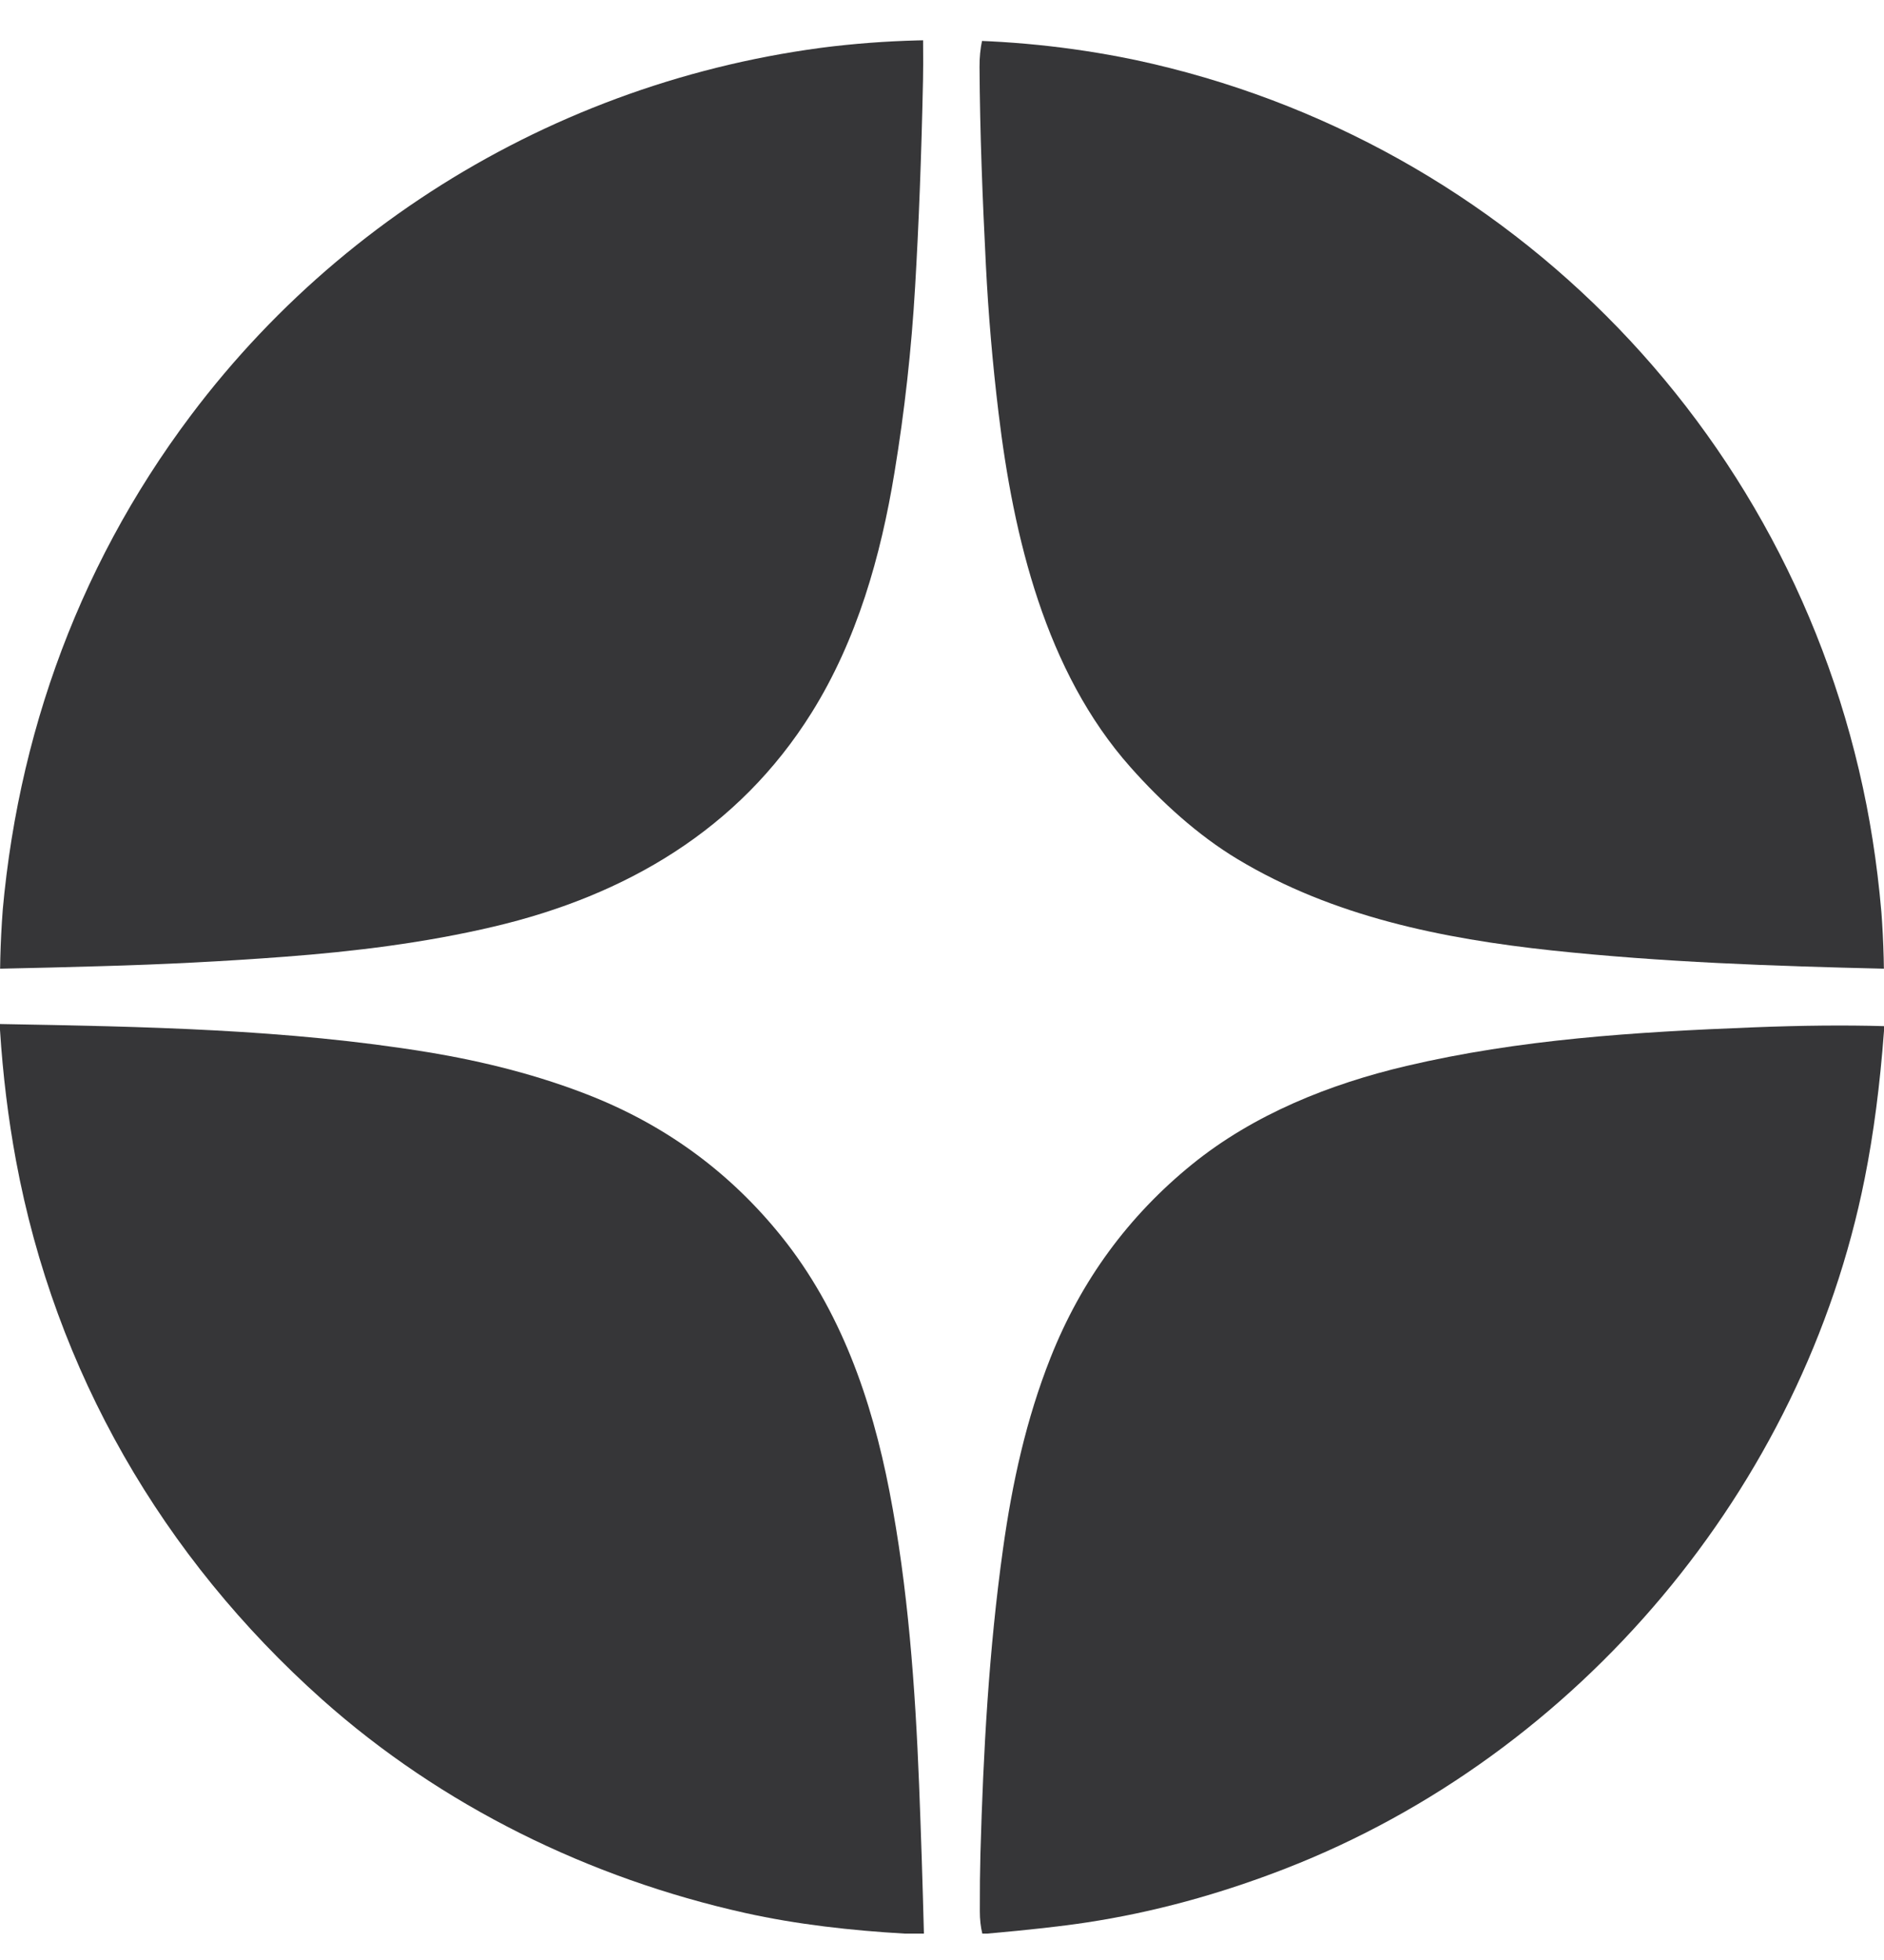 <svg width="25" height="26" viewBox="0 0 25 26" fill="none" xmlns="http://www.w3.org/2000/svg">
<g clip-path="url(#clip0_40_754)">
<path d="M12.109 0.532H12.249C12.251 0.766 12.251 0.942 12.248 1.06C12.227 2.067 12.192 2.982 12.143 3.808C12.095 4.632 12.004 5.451 11.87 6.265C11.688 7.378 11.372 8.491 10.77 9.454C9.8 11.007 8.299 11.88 6.555 12.291C5.641 12.507 4.693 12.623 3.772 12.692C2.982 12.752 2.167 12.794 1.326 12.817C0.884 12.83 0.442 12.841 0 12.85V12.565C0.143 9.981 0.982 7.572 2.533 5.51C4.81 2.482 8.337 0.668 12.109 0.532Z" fill="#363638"/>
<path d="M13.033 0.532H13.101C13.674 0.581 14.264 0.637 14.828 0.747C19.856 1.722 23.778 5.635 24.768 10.68C24.885 11.279 24.963 11.915 25 12.589V12.85C23.529 12.816 22.058 12.764 20.593 12.608C19.141 12.452 17.688 12.159 16.422 11.397C15.896 11.081 15.408 10.636 15.001 10.177C13.872 8.907 13.448 7.121 13.25 5.475C13.171 4.822 13.115 4.168 13.082 3.511C13.038 2.637 13.003 1.764 12.998 0.888C12.997 0.763 13.009 0.645 13.033 0.532Z" fill="#363638"/>
<path d="M12.26 25.65H12.003C11.299 25.609 10.576 25.529 9.888 25.376C7.822 24.916 5.86 23.958 4.272 22.542C2.156 20.653 0.732 18.197 0.212 15.394C0.109 14.837 0.038 14.26 0 13.662V13.584C1.895 13.618 3.808 13.651 5.68 13.958C6.415 14.079 7.159 14.265 7.859 14.545C8.861 14.947 9.698 15.566 10.37 16.402C11.154 17.377 11.566 18.562 11.802 19.779C12.05 21.056 12.145 22.387 12.196 23.674C12.222 24.332 12.243 24.991 12.26 25.65Z" fill="#363638"/>
<path d="M25 13.612V13.674C24.947 14.39 24.862 15.043 24.744 15.632C23.927 19.737 20.949 23.271 17.064 24.785C16.178 25.13 15.297 25.369 14.42 25.502C14.094 25.552 13.654 25.601 13.099 25.65H13.035C13.013 25.562 13.002 25.463 13.002 25.354C13.001 25.067 13.004 24.811 13.01 24.587C13.048 23.237 13.122 21.888 13.309 20.551C13.431 19.674 13.617 18.826 13.94 18.011C14.346 16.986 14.973 16.131 15.82 15.444C16.64 14.78 17.647 14.379 18.663 14.14C20.166 13.787 21.687 13.69 23.268 13.628C23.903 13.603 24.48 13.597 25 13.612Z" fill="#363638"/>
</g>
<defs>
<clipPath id="clip0_40_754">
<path d="M0 13.033C0 6.129 5.596 0.532 12.5 0.532C19.404 0.532 25 6.129 25 13.033V25.65H0V13.033Z" fill="white"/>
</clipPath>
</defs>
</svg>

